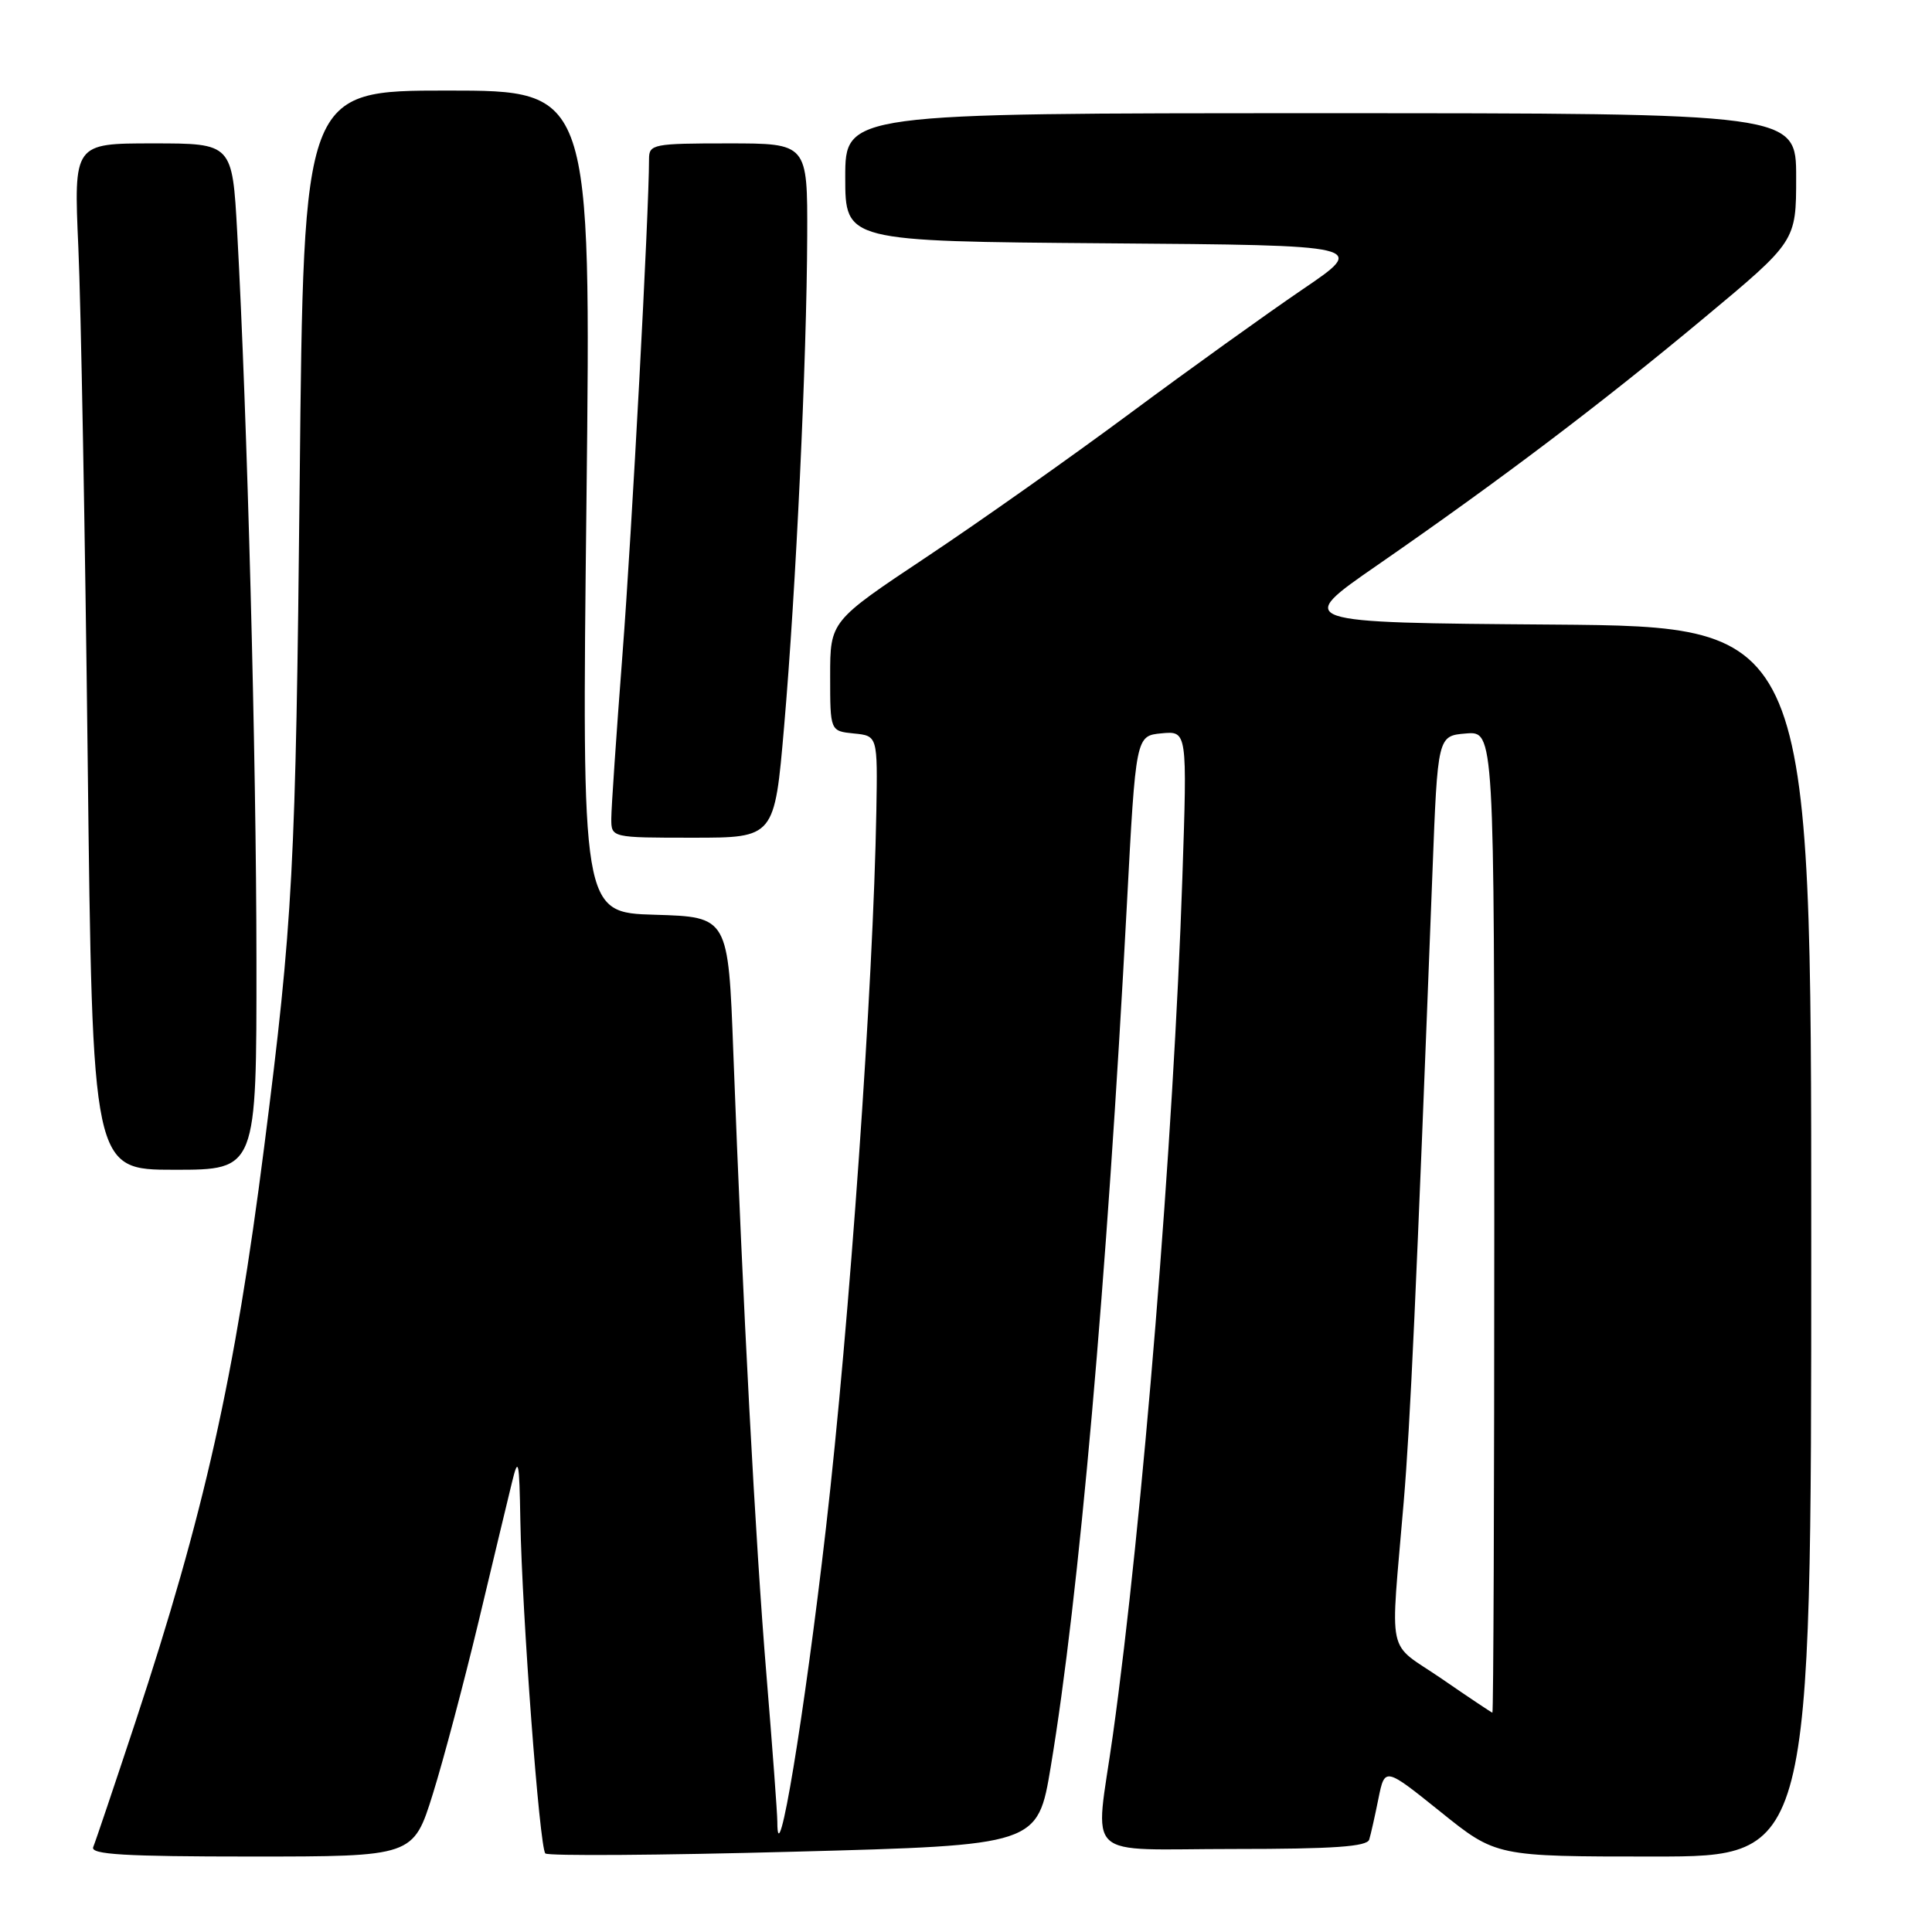 <?xml version="1.0" encoding="UTF-8" standalone="no"?>
<!DOCTYPE svg PUBLIC "-//W3C//DTD SVG 1.1//EN" "http://www.w3.org/Graphics/SVG/1.1/DTD/svg11.dtd" >
<svg xmlns="http://www.w3.org/2000/svg" xmlns:xlink="http://www.w3.org/1999/xlink" version="1.1" viewBox="0 0 256 256">
 <g >
 <path fill="currentColor"
d=" M 57.35 237.72 C 58.77 233.16 61.48 222.93 63.39 214.97 C 65.29 207.01 67.28 198.70 67.82 196.50 C 68.69 192.91 68.81 193.41 68.95 201.50 C 69.18 214.00 71.49 244.82 72.26 245.59 C 72.61 245.94 87.43 245.84 105.20 245.36 C 137.50 244.50 137.50 244.50 139.23 234.10 C 142.98 211.63 146.67 169.82 149.31 120.00 C 150.50 97.50 150.50 97.50 153.91 97.17 C 157.32 96.85 157.32 96.85 156.67 116.28 C 155.51 151.04 151.39 201.78 147.46 229.92 C 145.09 246.84 143.13 245.00 163.53 245.00 C 176.69 245.00 181.16 244.69 181.43 243.75 C 181.64 243.06 182.19 240.62 182.65 238.32 C 183.50 234.15 183.50 234.15 190.87 240.07 C 198.24 246.00 198.24 246.00 219.12 246.00 C 240.00 246.00 240.00 246.00 240.00 164.51 C 240.00 83.03 240.00 83.03 205.75 82.76 C 171.50 82.50 171.50 82.50 182.50 74.89 C 198.79 63.61 212.02 53.61 225.75 42.17 C 238.00 31.97 238.00 31.97 238.00 23.48 C 238.00 15.00 238.00 15.00 175.00 15.00 C 112.00 15.00 112.00 15.00 112.00 23.49 C 112.00 31.97 112.00 31.97 146.60 32.24 C 181.21 32.50 181.21 32.50 172.56 38.37 C 167.80 41.61 157.53 48.98 149.73 54.77 C 141.94 60.55 129.81 69.12 122.78 73.80 C 110.00 82.31 110.00 82.31 110.00 89.59 C 110.00 96.87 110.00 96.87 113.14 97.19 C 116.29 97.50 116.29 97.50 116.12 107.50 C 115.72 130.50 112.57 175.33 109.44 202.50 C 106.57 227.45 103.00 248.99 103.00 241.38 C 103.00 240.30 102.35 231.57 101.56 221.96 C 100.10 204.37 98.42 172.75 97.17 139.50 C 96.50 121.50 96.50 121.50 86.79 121.21 C 77.09 120.93 77.09 120.93 77.71 66.46 C 78.32 12.00 78.32 12.00 59.28 12.00 C 40.23 12.00 40.23 12.00 39.71 63.75 C 39.19 115.06 38.82 122.03 35.00 152.01 C 31.12 182.46 27.07 200.55 17.96 228.12 C 15.16 236.58 12.64 244.06 12.35 244.75 C 11.95 245.73 16.52 246.00 33.30 246.00 C 54.76 246.00 54.76 246.00 57.35 237.72 Z  M 33.98 127.25 C 33.97 100.45 32.76 55.02 31.43 30.75 C 30.78 19.00 30.78 19.00 20.27 19.00 C 9.77 19.00 9.77 19.00 10.38 32.75 C 10.72 40.31 11.28 70.91 11.62 100.75 C 12.25 155.00 12.25 155.00 23.12 155.00 C 34.00 155.00 34.00 155.00 33.98 127.25 Z  M 103.90 96.25 C 105.47 78.11 106.90 47.64 106.96 31.25 C 107.00 19.00 107.00 19.00 96.50 19.00 C 86.56 19.00 86.00 19.11 86.00 21.06 C 86.00 28.13 83.72 70.59 82.48 86.72 C 81.67 97.30 81.00 107.08 81.00 108.47 C 81.00 111.00 81.00 111.00 91.82 111.00 C 102.63 111.00 102.63 111.00 103.90 96.25 Z  M 191.00 222.42 C 183.61 217.36 184.22 220.21 186.00 199.00 C 186.87 188.64 187.63 172.09 189.81 115.50 C 190.50 97.50 190.50 97.50 194.25 97.19 C 198.00 96.88 198.00 96.88 198.00 161.94 C 198.00 197.72 197.89 226.97 197.75 226.94 C 197.61 226.91 194.57 224.88 191.00 222.42 Z "/>
</g>
</svg>